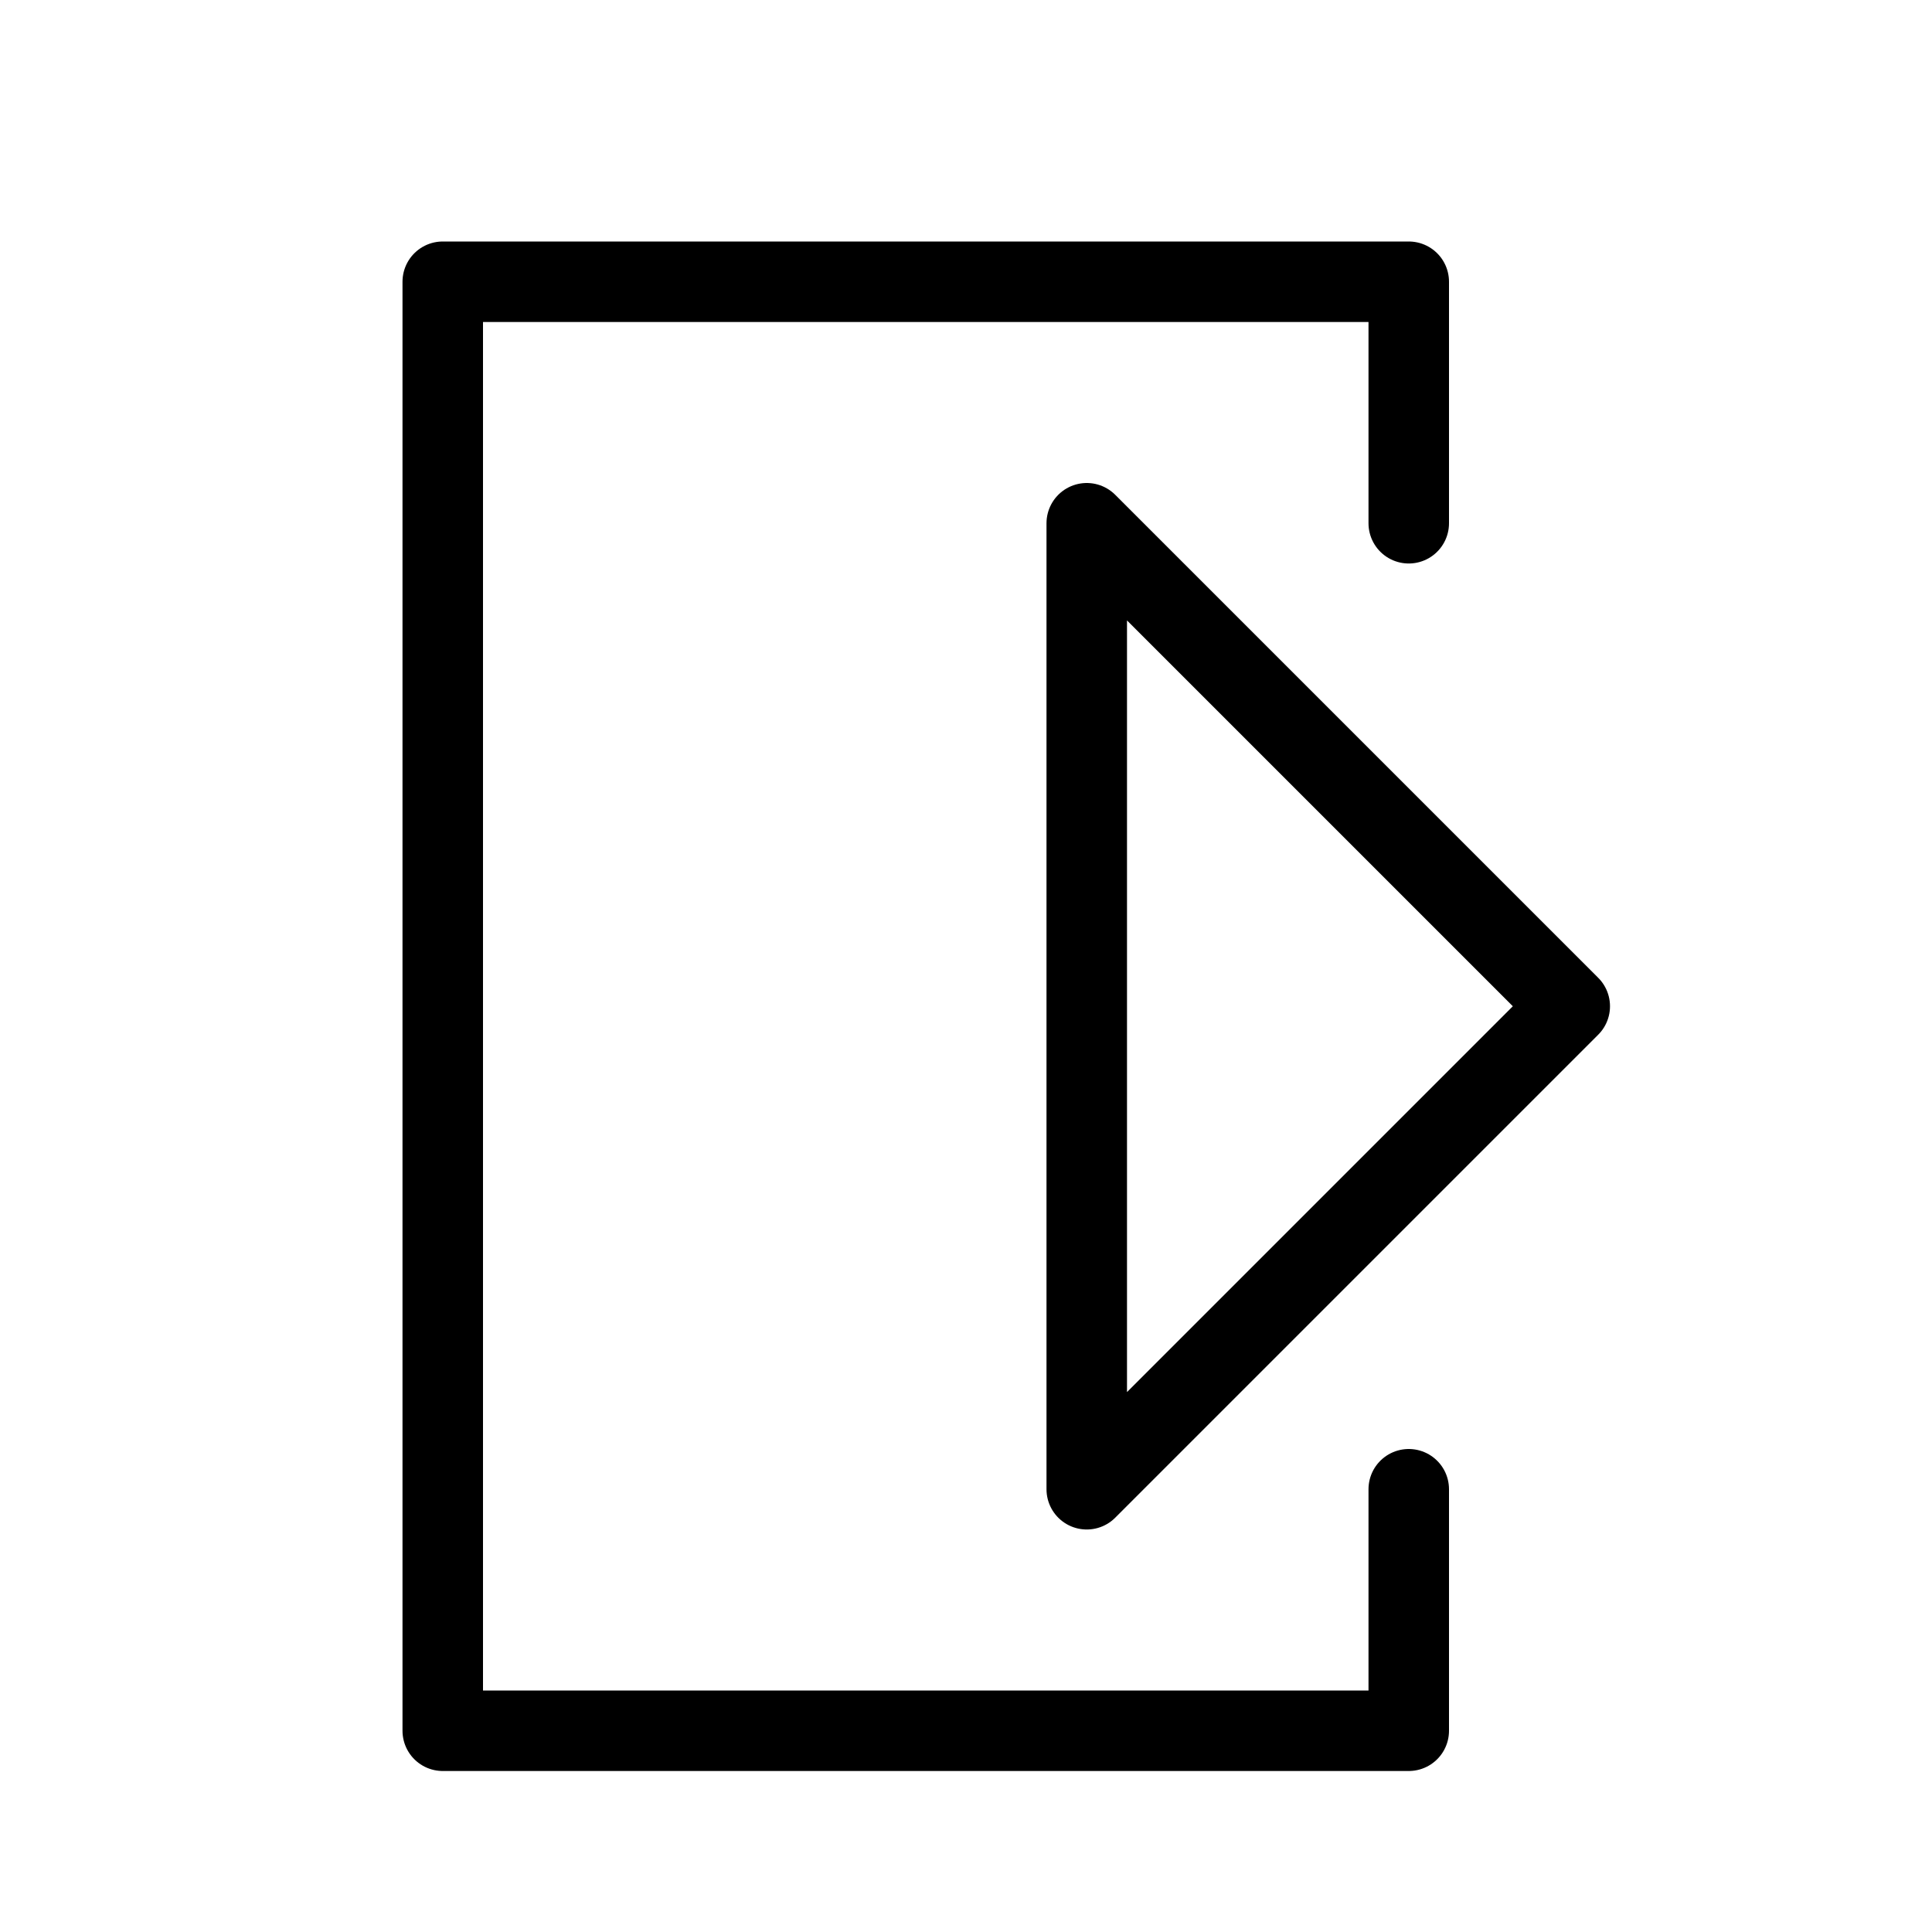 <svg height="24" viewBox="0 0 24 24" width="24" xmlns="http://www.w3.org/2000/svg"><path d="m17.5 6.5v-3h-12v18h12v-3m-4 0 6-6-6-6z" fill="none" stroke="#000" stroke-linecap="round" stroke-linejoin="round"/></svg>